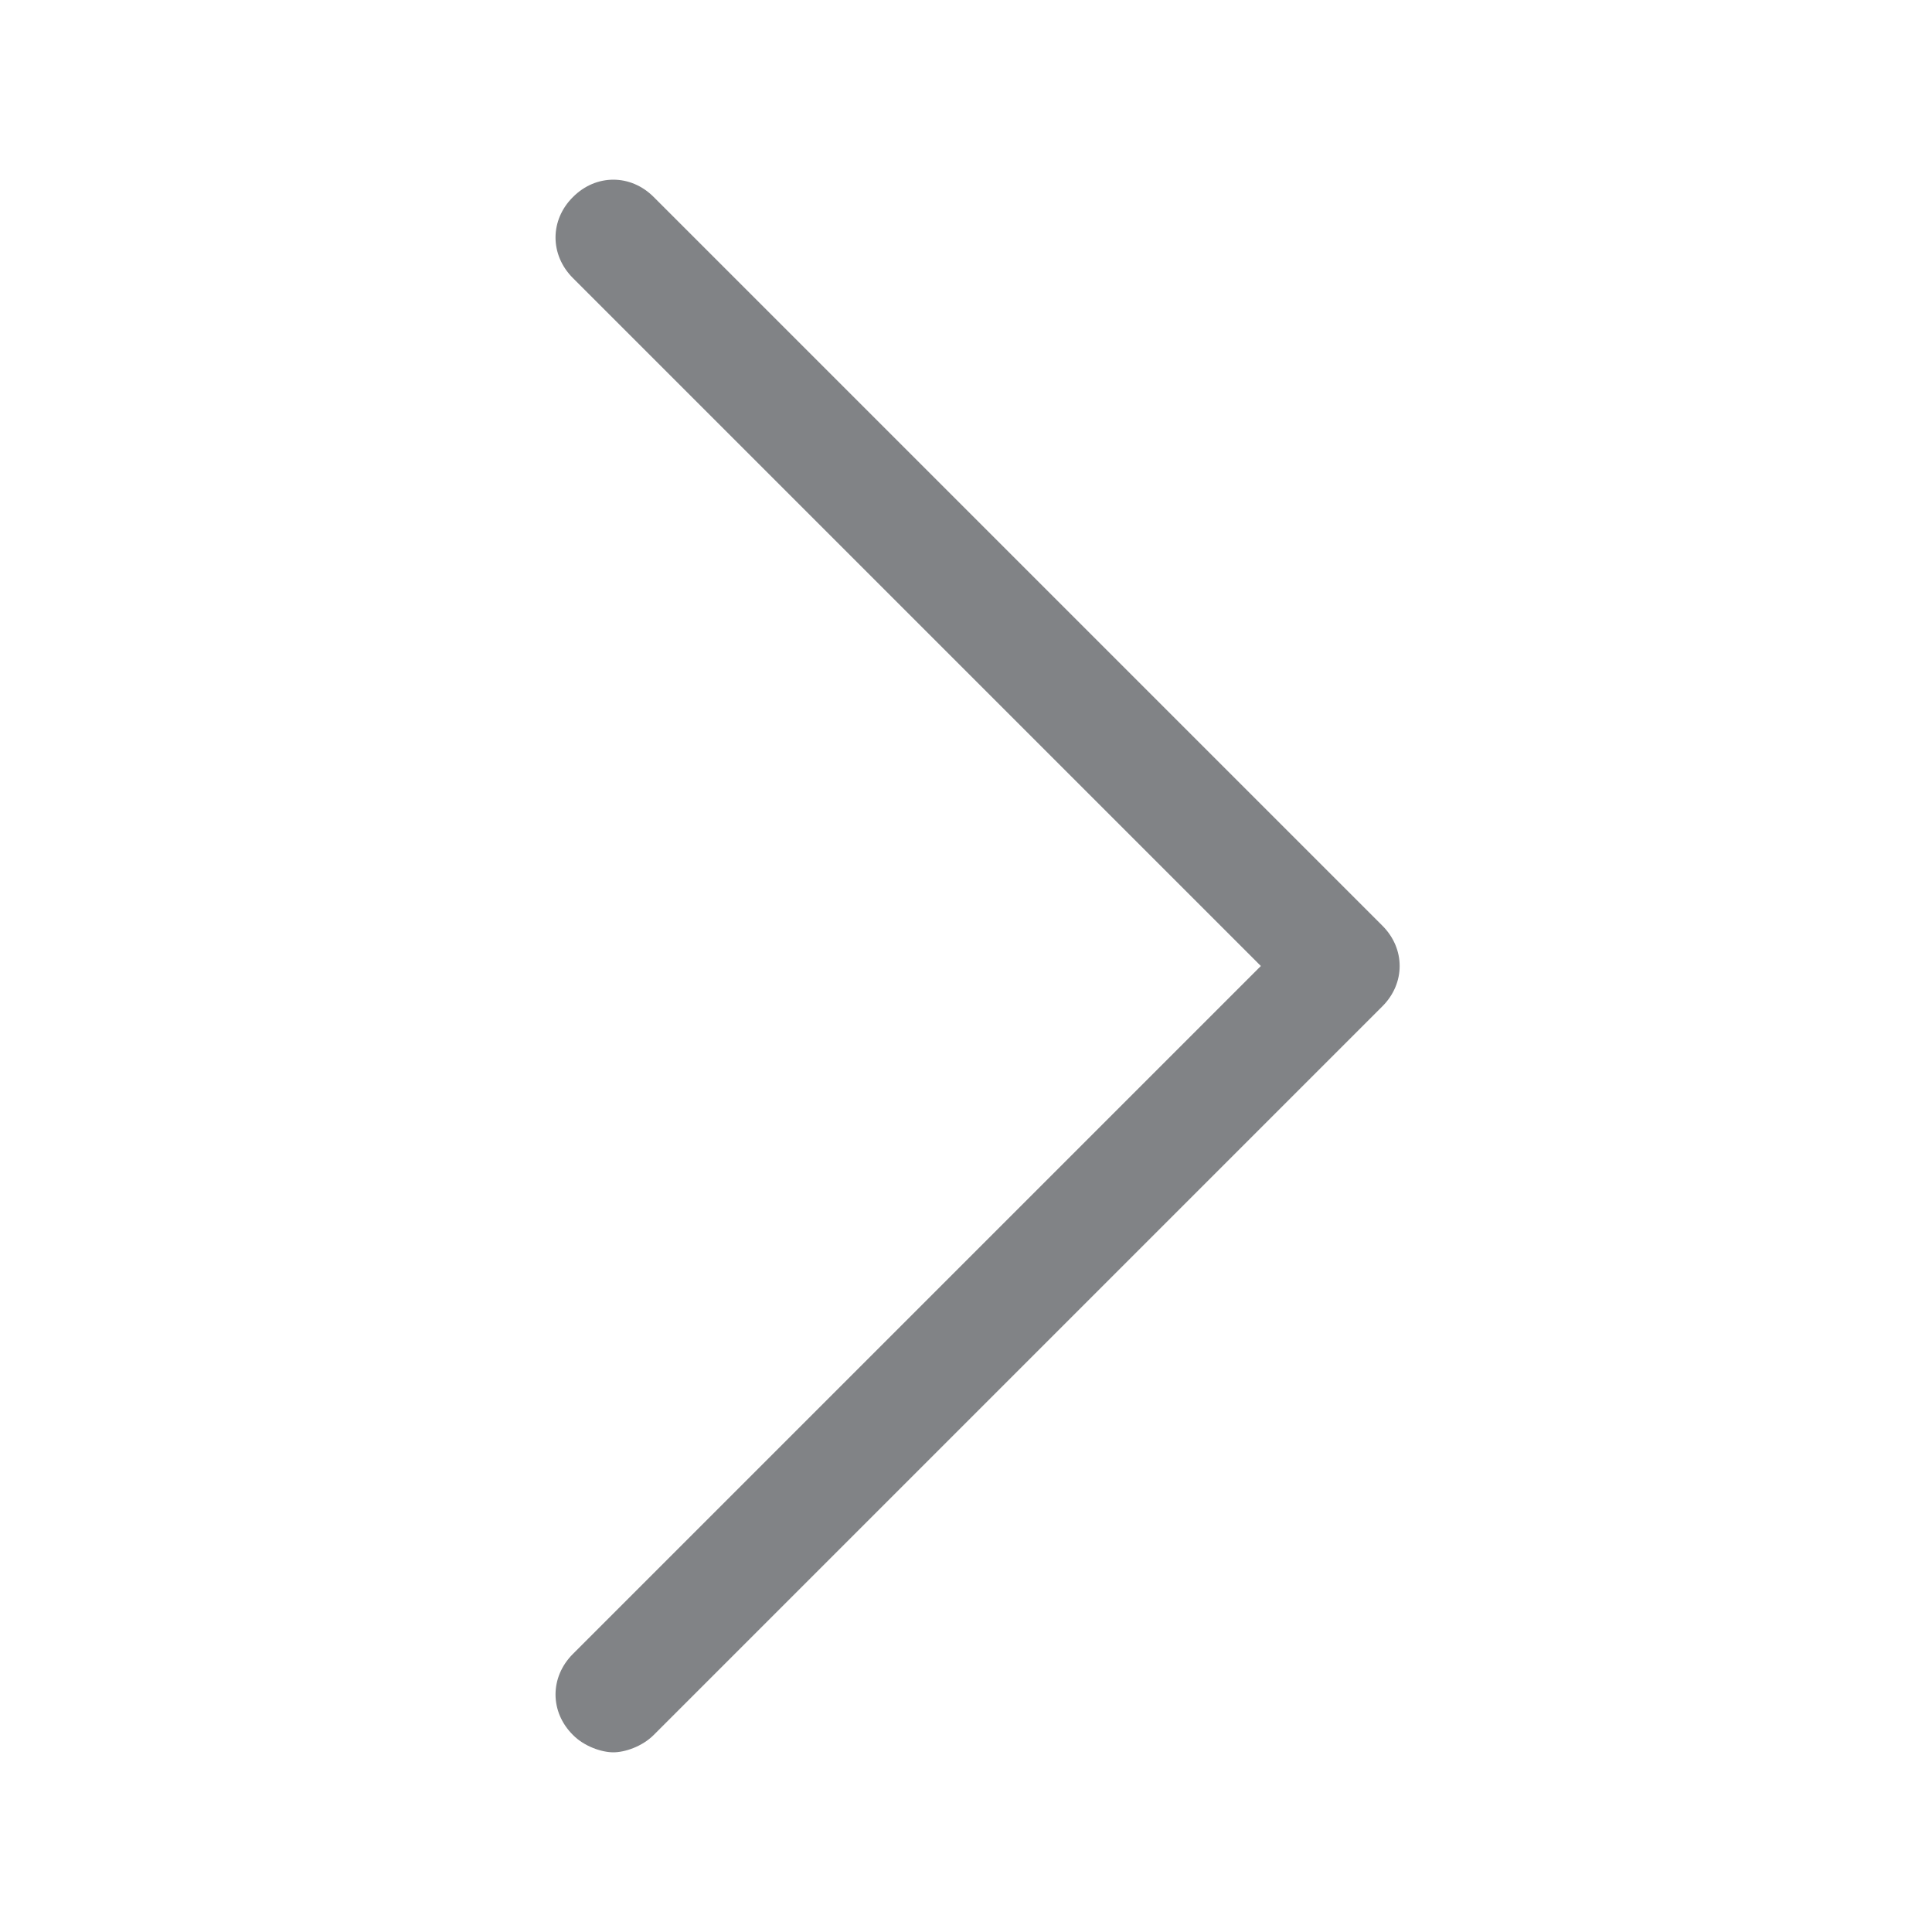 <svg xmlns="http://www.w3.org/2000/svg" width="13" height="13" viewBox="0 0 13 13">
  <g fill="none" fill-rule="evenodd">
    <rect width="13" height="13" fill="#000" opacity="0"/>
    <path fill="#818386" d="M4.399,1.326 C4.244,1.17 4.01,1.17 3.855,1.326 C3.699,1.481 3.699,1.715 3.855,1.871 L8.484,6.5 L3.855,11.129 C3.699,11.285 3.699,11.519 3.855,11.674 C3.932,11.752 4.049,11.791 4.127,11.791 C4.205,11.791 4.321,11.752 4.399,11.674 L9.301,6.772 C9.457,6.617 9.457,6.383 9.301,6.228 L4.399,1.326 Z"/>
  </g>
</svg>
